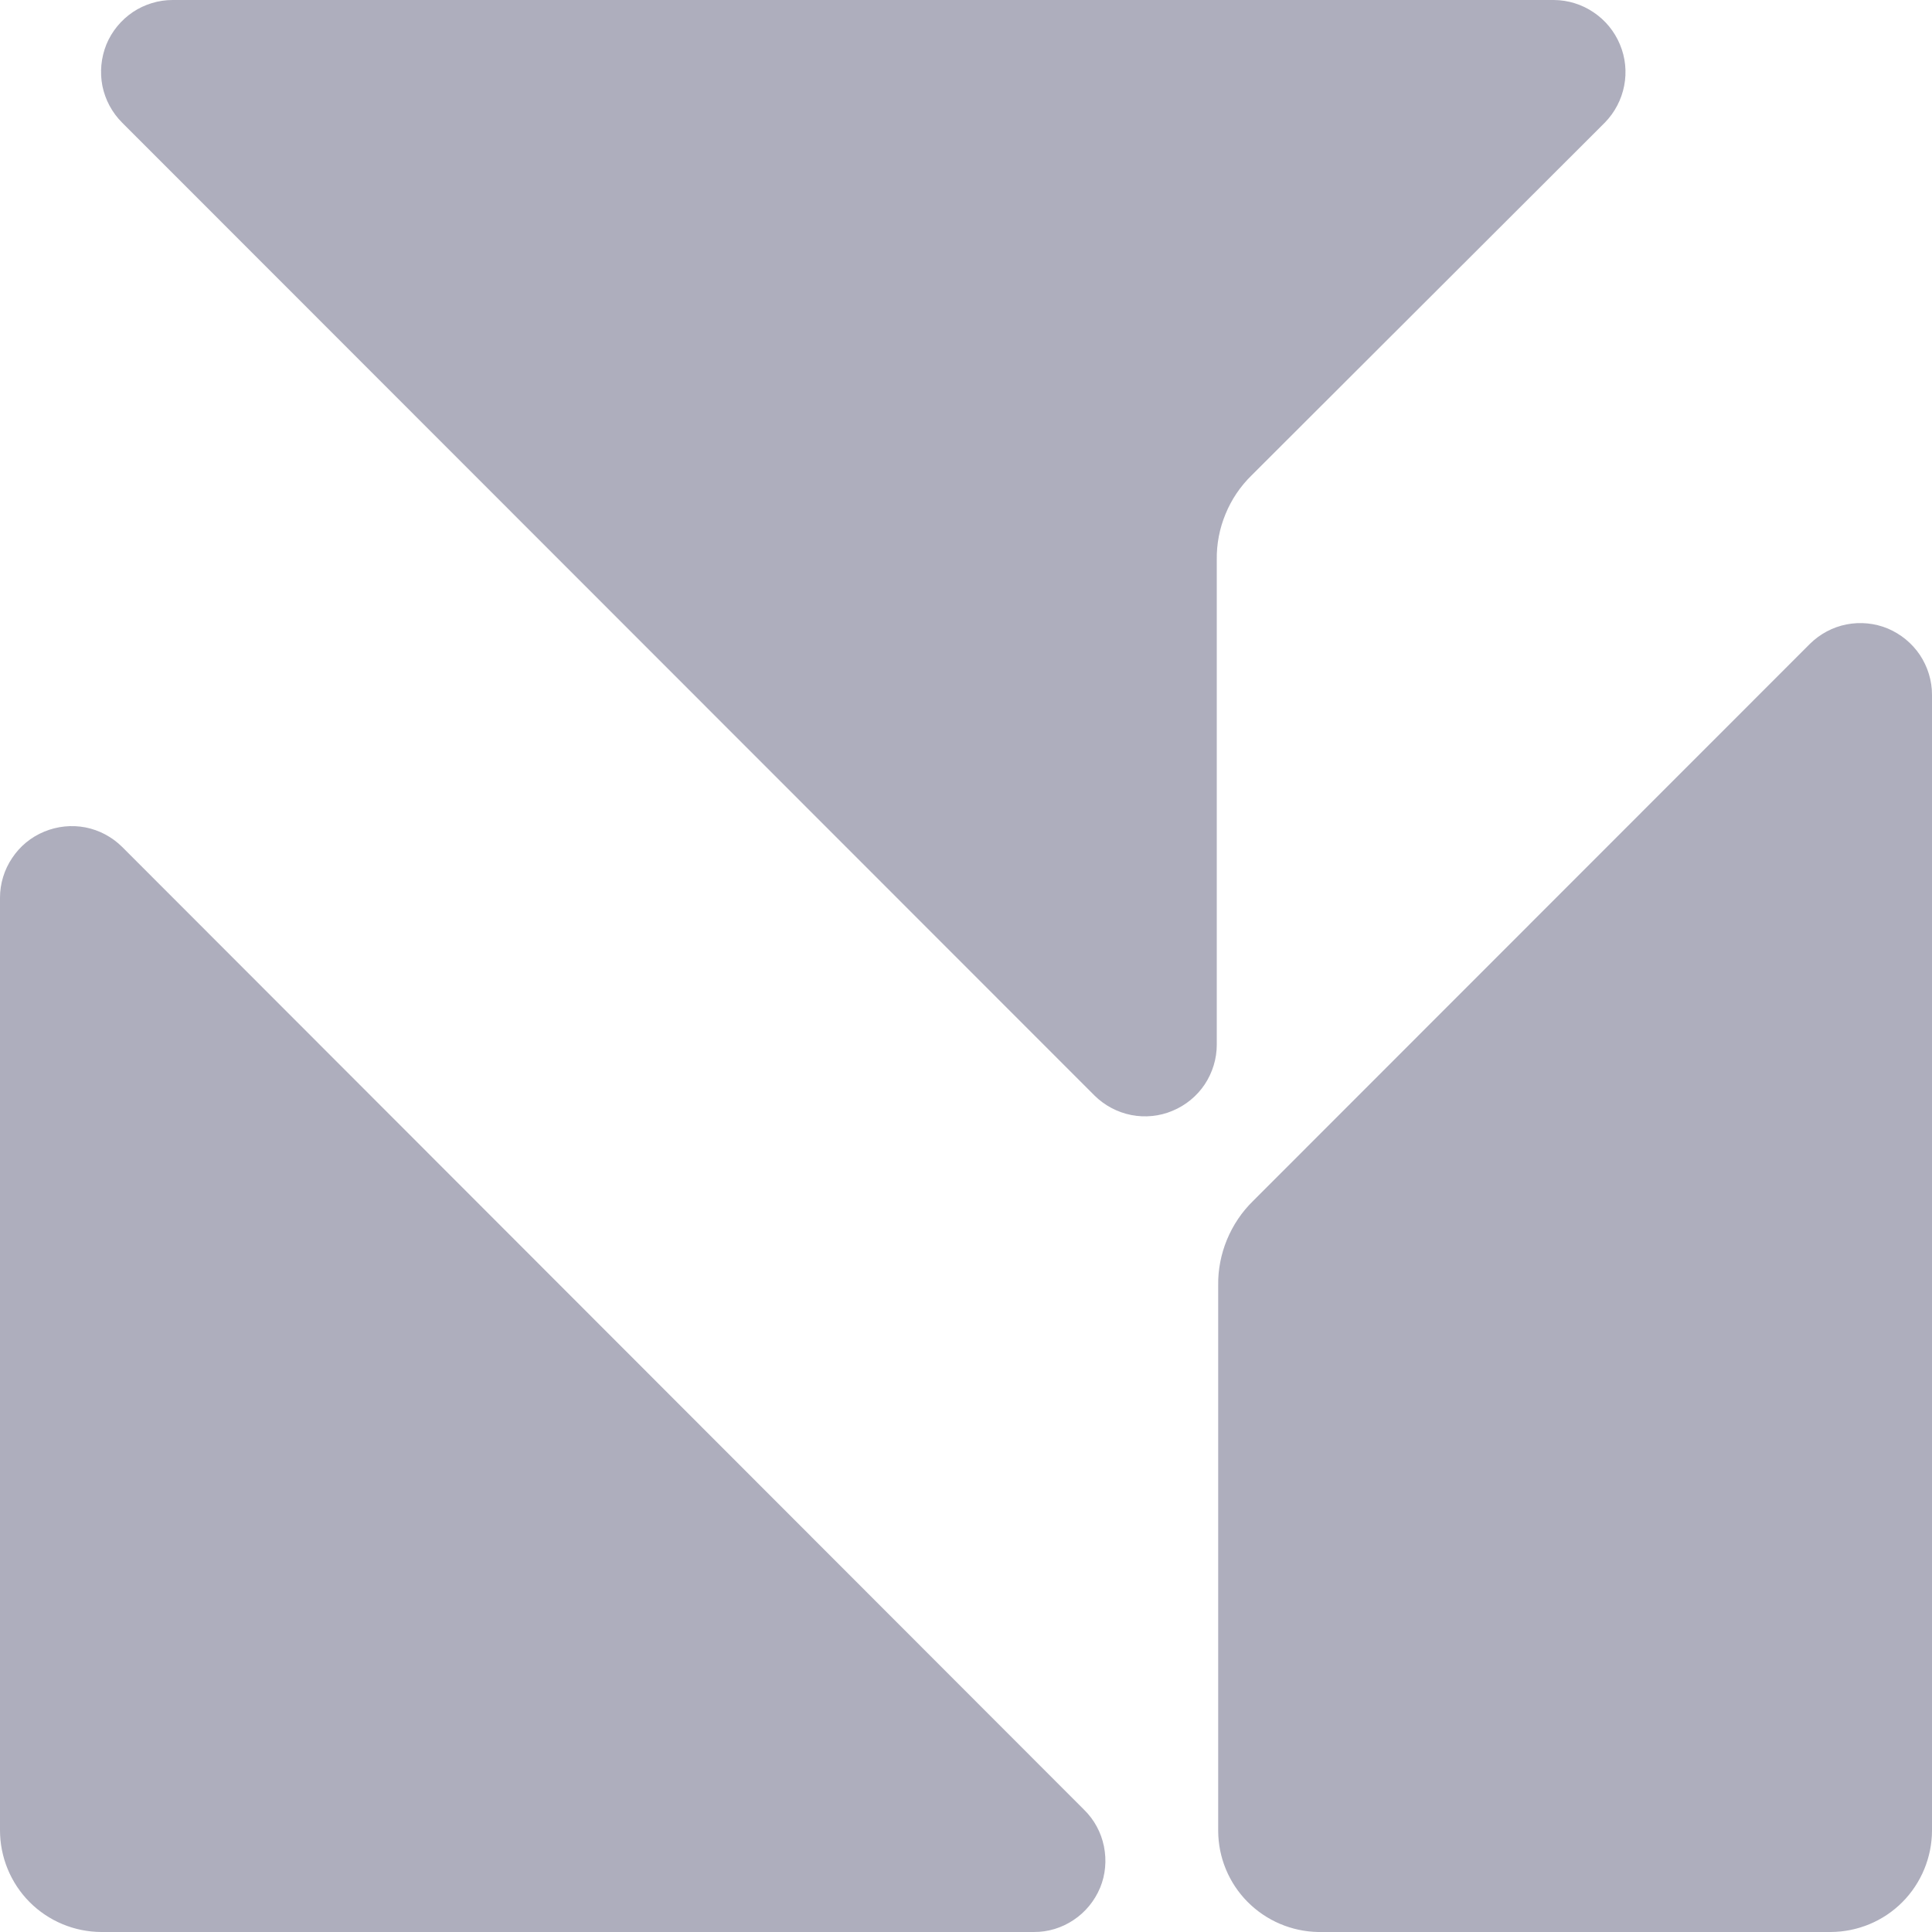 <svg width="15" height="15" viewBox="0 0 15 15" fill="none" xmlns="http://www.w3.org/2000/svg">
<path opacity="0.8" fill-rule="evenodd" clip-rule="evenodd" d="M0 6.97V14.21C-1.22443e-06 14.419 0.083 14.62 0.23 14.768C0.378 14.916 0.578 14.999 0.786 15H8.026C8.136 15.001 8.244 14.968 8.335 14.907C8.427 14.846 8.498 14.759 8.541 14.657C8.583 14.556 8.593 14.443 8.571 14.335C8.549 14.227 8.496 14.128 8.417 14.051L0.948 6.575C0.87 6.498 0.771 6.445 0.664 6.424C0.556 6.403 0.444 6.415 0.343 6.457C0.241 6.499 0.155 6.57 0.094 6.662C0.033 6.753 0 6.86 0 6.97ZM12.065 0C12.175 0.001 12.282 0.034 12.373 0.096C12.464 0.157 12.535 0.244 12.577 0.345C12.62 0.447 12.631 0.558 12.61 0.666C12.589 0.774 12.537 0.873 12.46 0.952L9.717 3.691C9.63 3.776 9.561 3.878 9.515 3.991C9.468 4.104 9.445 4.225 9.447 4.348V8.111C9.447 8.221 9.414 8.328 9.353 8.42C9.292 8.511 9.205 8.582 9.104 8.624C9.003 8.667 8.891 8.678 8.783 8.657C8.676 8.636 8.576 8.583 8.498 8.506L0.948 0.952C0.87 0.874 0.817 0.775 0.795 0.667C0.774 0.559 0.785 0.447 0.826 0.345C0.868 0.243 0.94 0.156 1.031 0.094C1.123 0.033 1.23 0 1.34 0H12.065ZM10.233 15H14.214C14.422 14.999 14.623 14.916 14.77 14.768C14.917 14.62 15 14.419 15 14.21V5.394C15 5.284 14.967 5.177 14.906 5.085C14.845 4.994 14.758 4.923 14.657 4.88C14.556 4.838 14.444 4.827 14.336 4.848C14.229 4.869 14.13 4.922 14.052 4.999L9.728 9.325C9.641 9.41 9.573 9.512 9.526 9.625C9.48 9.737 9.456 9.858 9.458 9.979V14.216C9.459 14.422 9.541 14.62 9.686 14.766C9.831 14.912 10.027 14.996 10.233 15Z" fill="#9A9AAD"/>
</svg>
